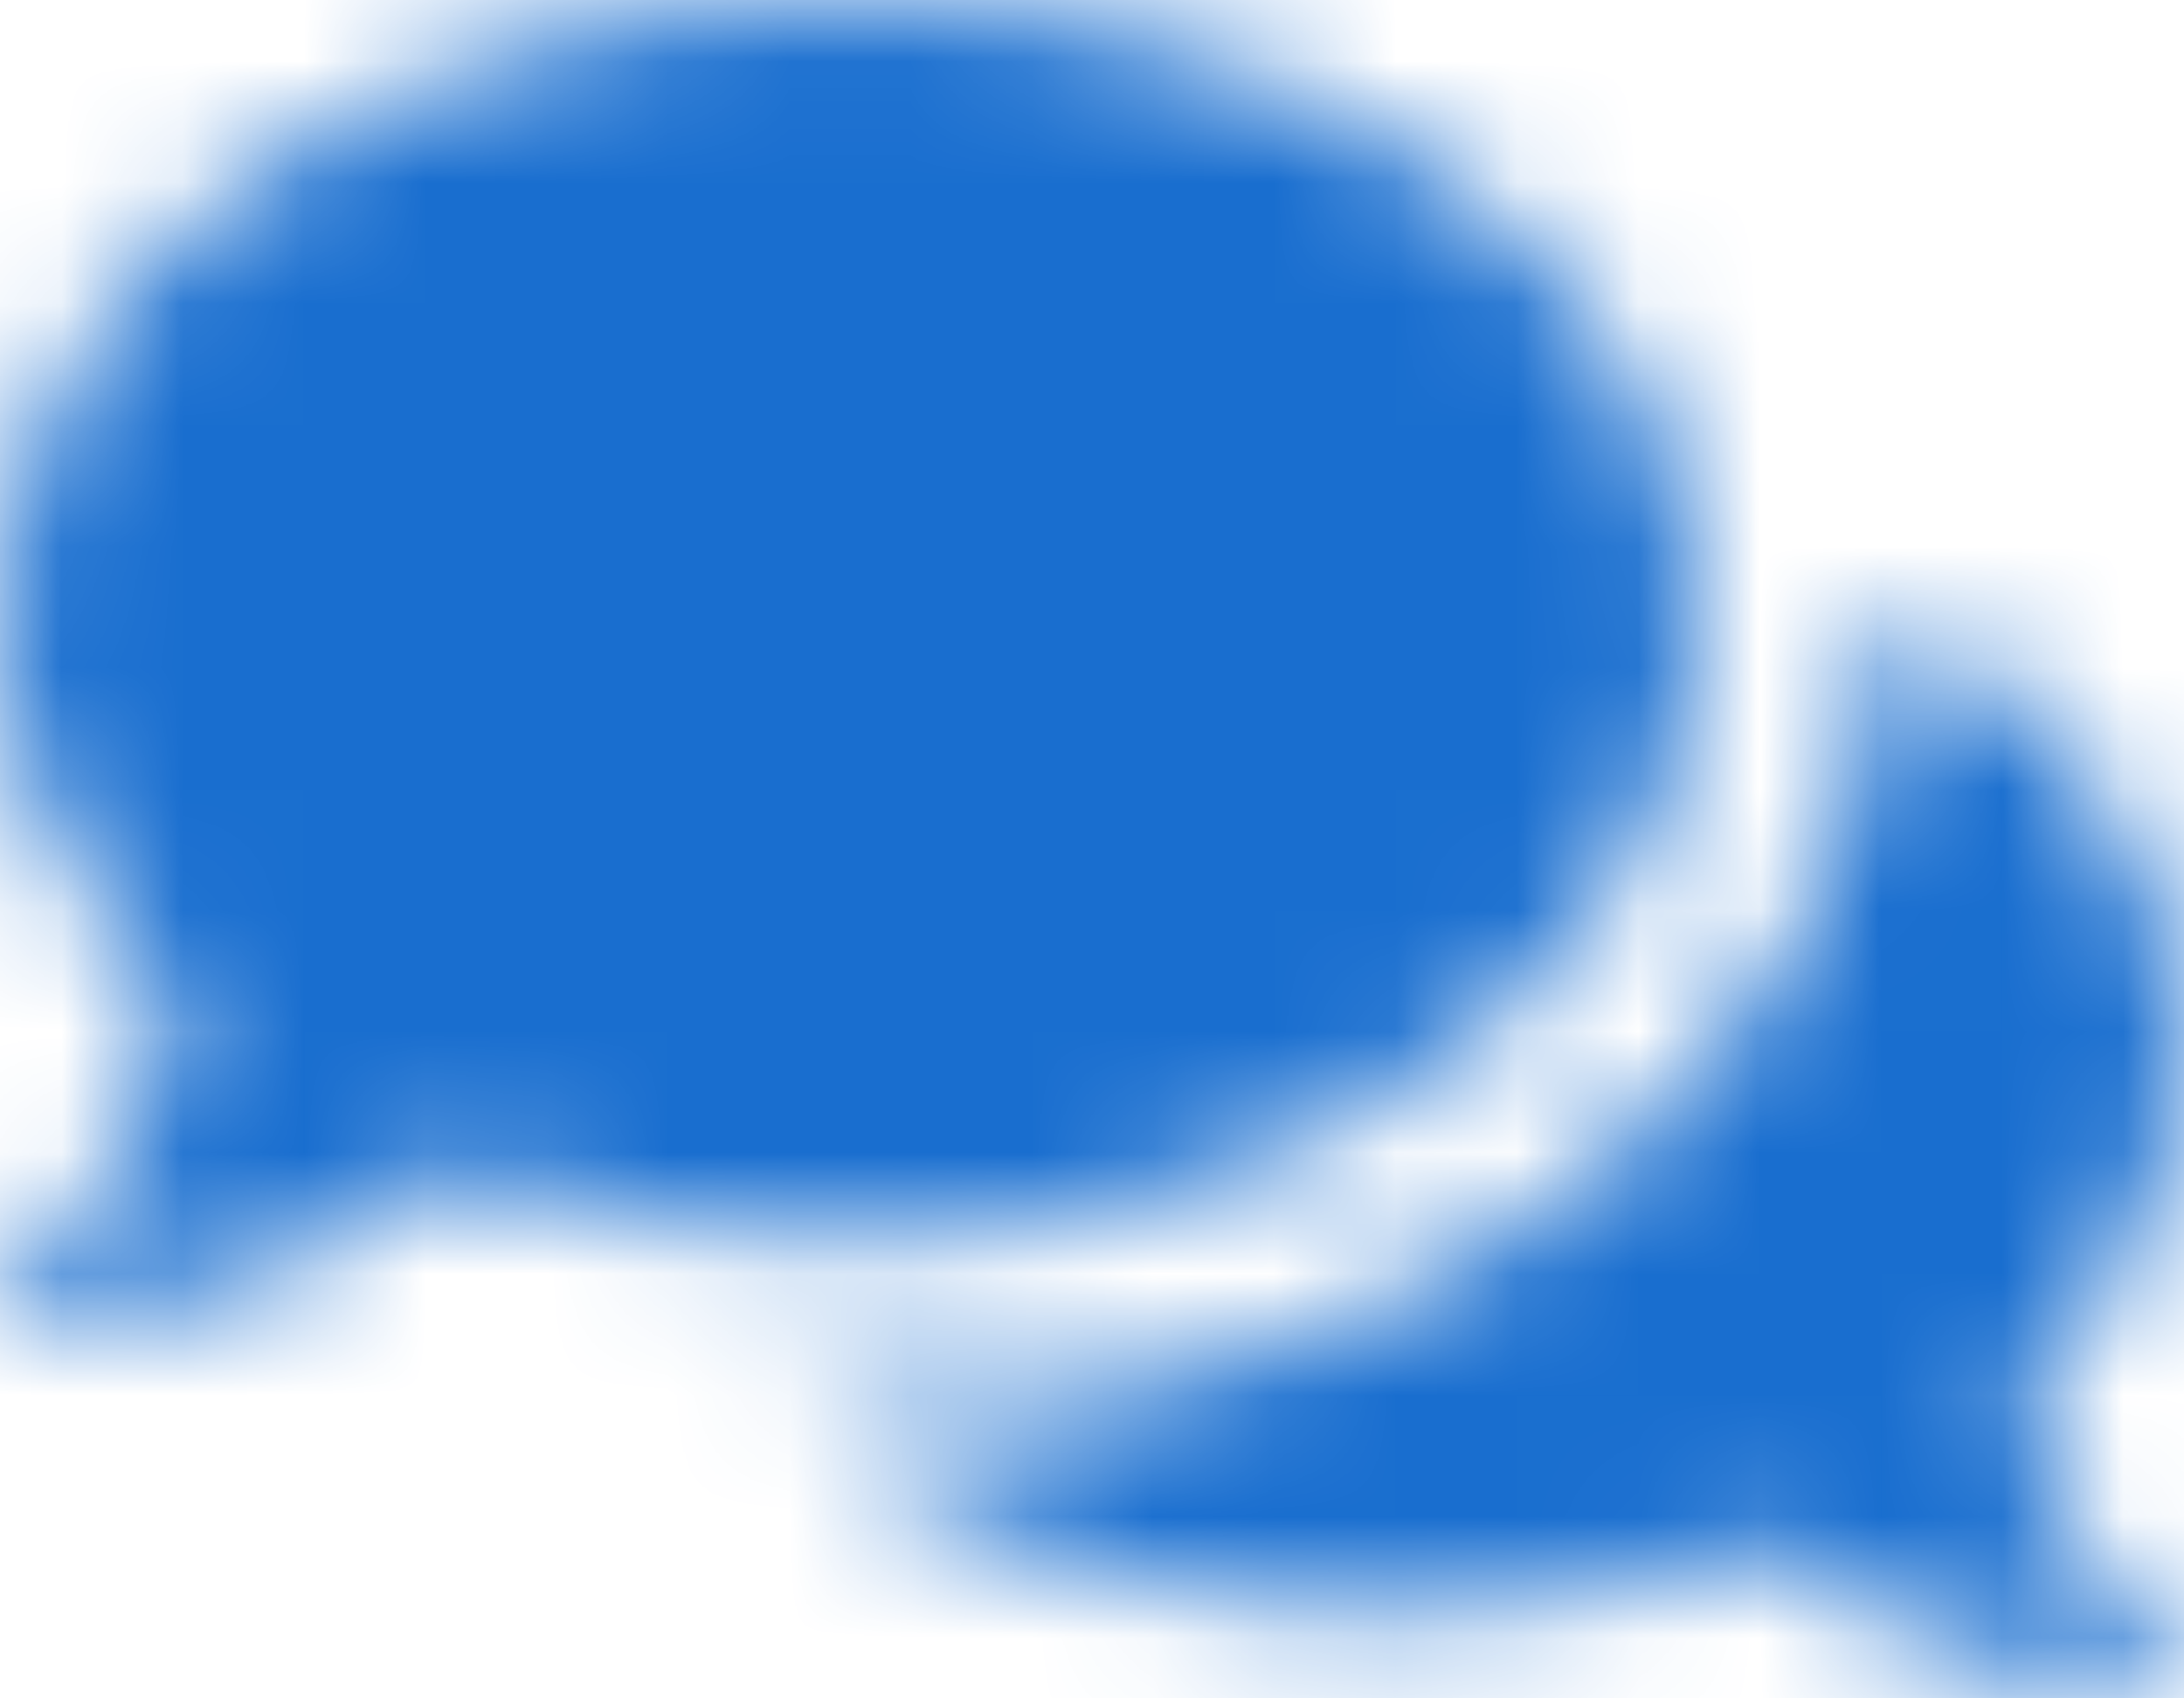 <?xml version="1.0" encoding="UTF-8"?>
<svg width="18px" height="14px" viewBox="0 0 18 14" version="1.1" xmlns="http://www.w3.org/2000/svg" xmlns:xlink="http://www.w3.org/1999/xlink">
    <title>Solid/tasks</title>
    <defs>
        <path d="M7,12.214 C5.825,12.214 4.718,12.003 3.746,11.63 C2.765,12.397 1.562,12.865 0.284,12.999 C0.275,12.999 0.266,13 0.256,13 C0.14,13 0.034,12.922 0.006,12.811 C-0.025,12.687 0.071,12.611 0.166,12.52 C0.635,12.069 1.204,11.714 1.427,10.198 C0.532,9.34 0,8.269 0,7.107 C0,4.286 3.134,2 7,2 C10.866,2 14,4.286 14,7.107 C14,9.93 10.866,12.214 7,12.214 Z M17.846,15.563 C17.41,15.153 16.882,14.831 16.675,13.453 C18.825,11.435 18.306,8.549 15.498,6.982 C15.499,7.024 15.5,7.065 15.5,7.107 C15.5,10.935 11.45,13.869 6.617,13.708 C7.808,14.675 9.554,15.286 11.5,15.286 C12.591,15.286 13.619,15.094 14.522,14.754 C15.432,15.452 16.549,15.877 17.736,15.999 C17.854,16.011 17.966,15.937 17.995,15.828 C18.023,15.715 17.934,15.646 17.846,15.563 L17.846,15.563 Z" id="path-1"></path>
    </defs>
    <g id="Symbols" stroke="none" stroke-width="1" fill="none" fill-rule="evenodd">
        <g id="card/FL_dashboard_activity_card-2-item" transform="translate(-20, -46)">
            <g id="Solid/tasks" transform="translate(20, 44)">
                <mask id="mask-2" fill="white">
                    <use xlink:href="#path-1"></use>
                </mask>
                <g id="Mask"></g>
                <g id="Group" mask="url(#mask-2)" fill="#196ECF">
                    <g id="🎨-color">
                        <rect id="Rectangle" x="0" y="0" width="18" height="18"></rect>
                    </g>
                </g>
            </g>
        </g>
    </g>
</svg>